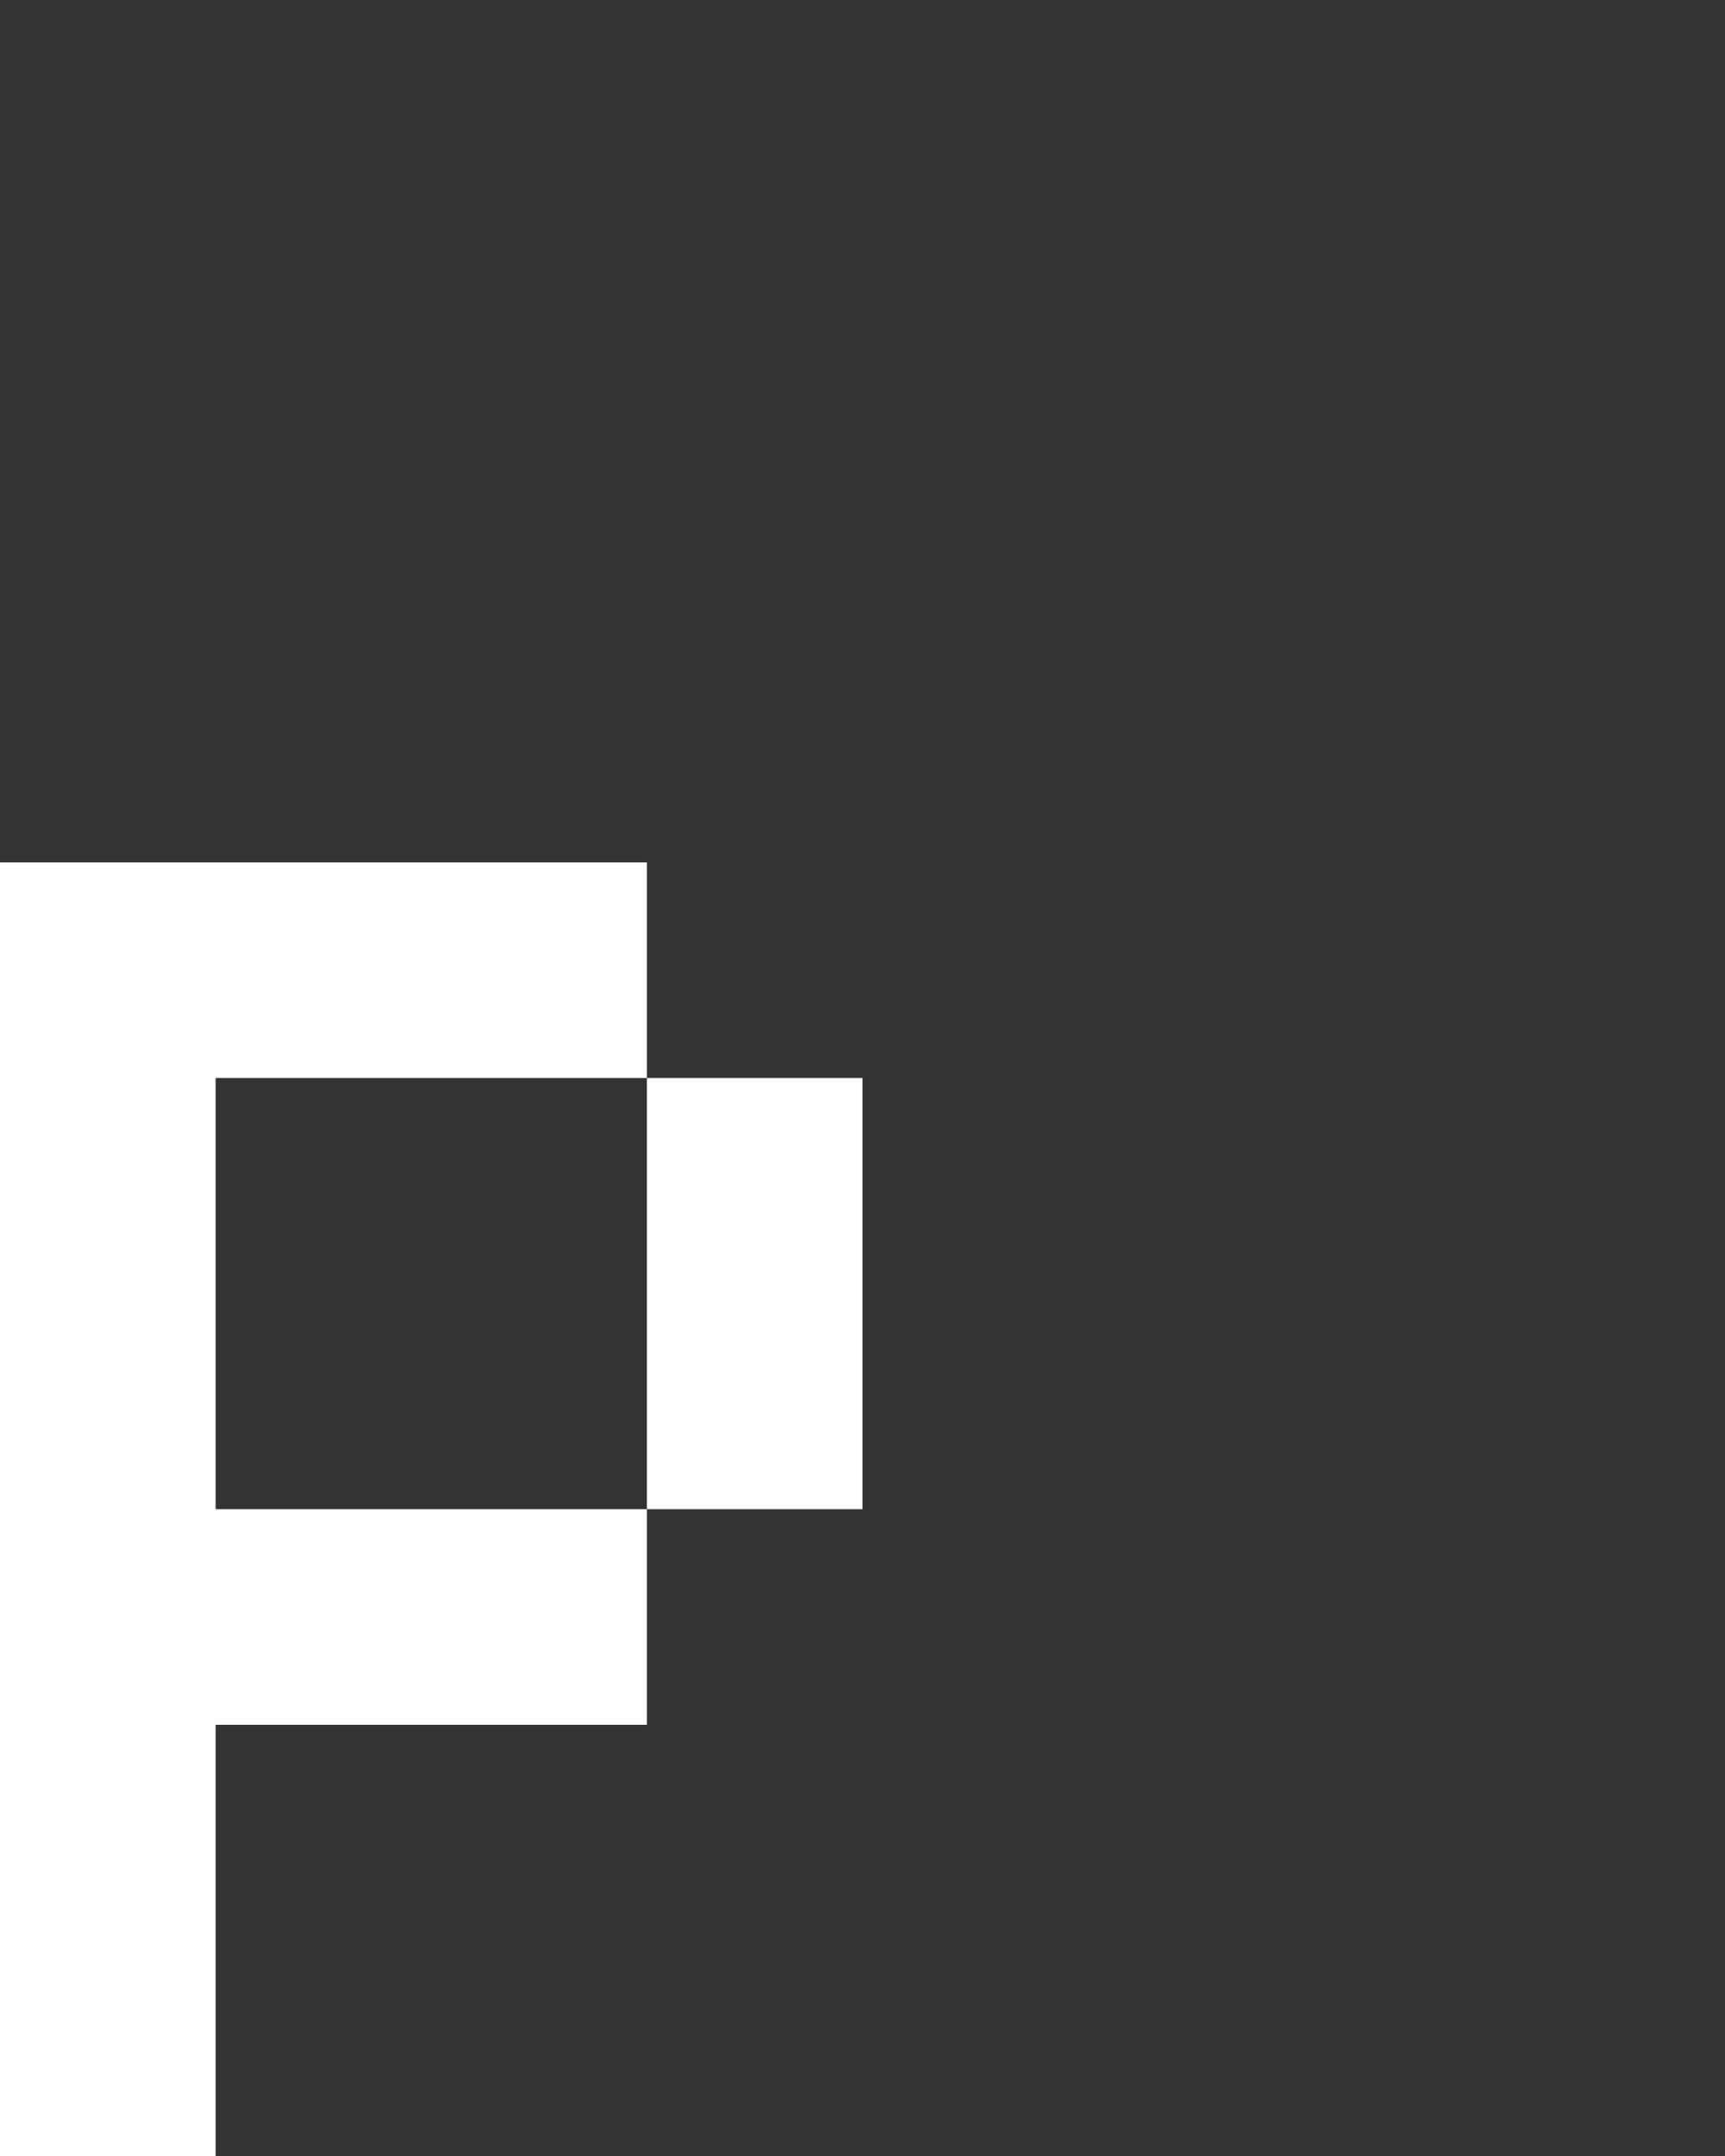 <svg xmlns="http://www.w3.org/2000/svg" width="8" height="10" fill="none" viewBox="0 0 8 10">
  <rect x="0" y="0" width="8" height="10" fill="#333333" stroke="none"/>
  <path fill="#fff" d="M1 4H0v6h1V4Zm3 1H3v2h1V5ZM3 7H1v1h2V7Zm0-3H1v1h2V4Z"/>
</svg>
